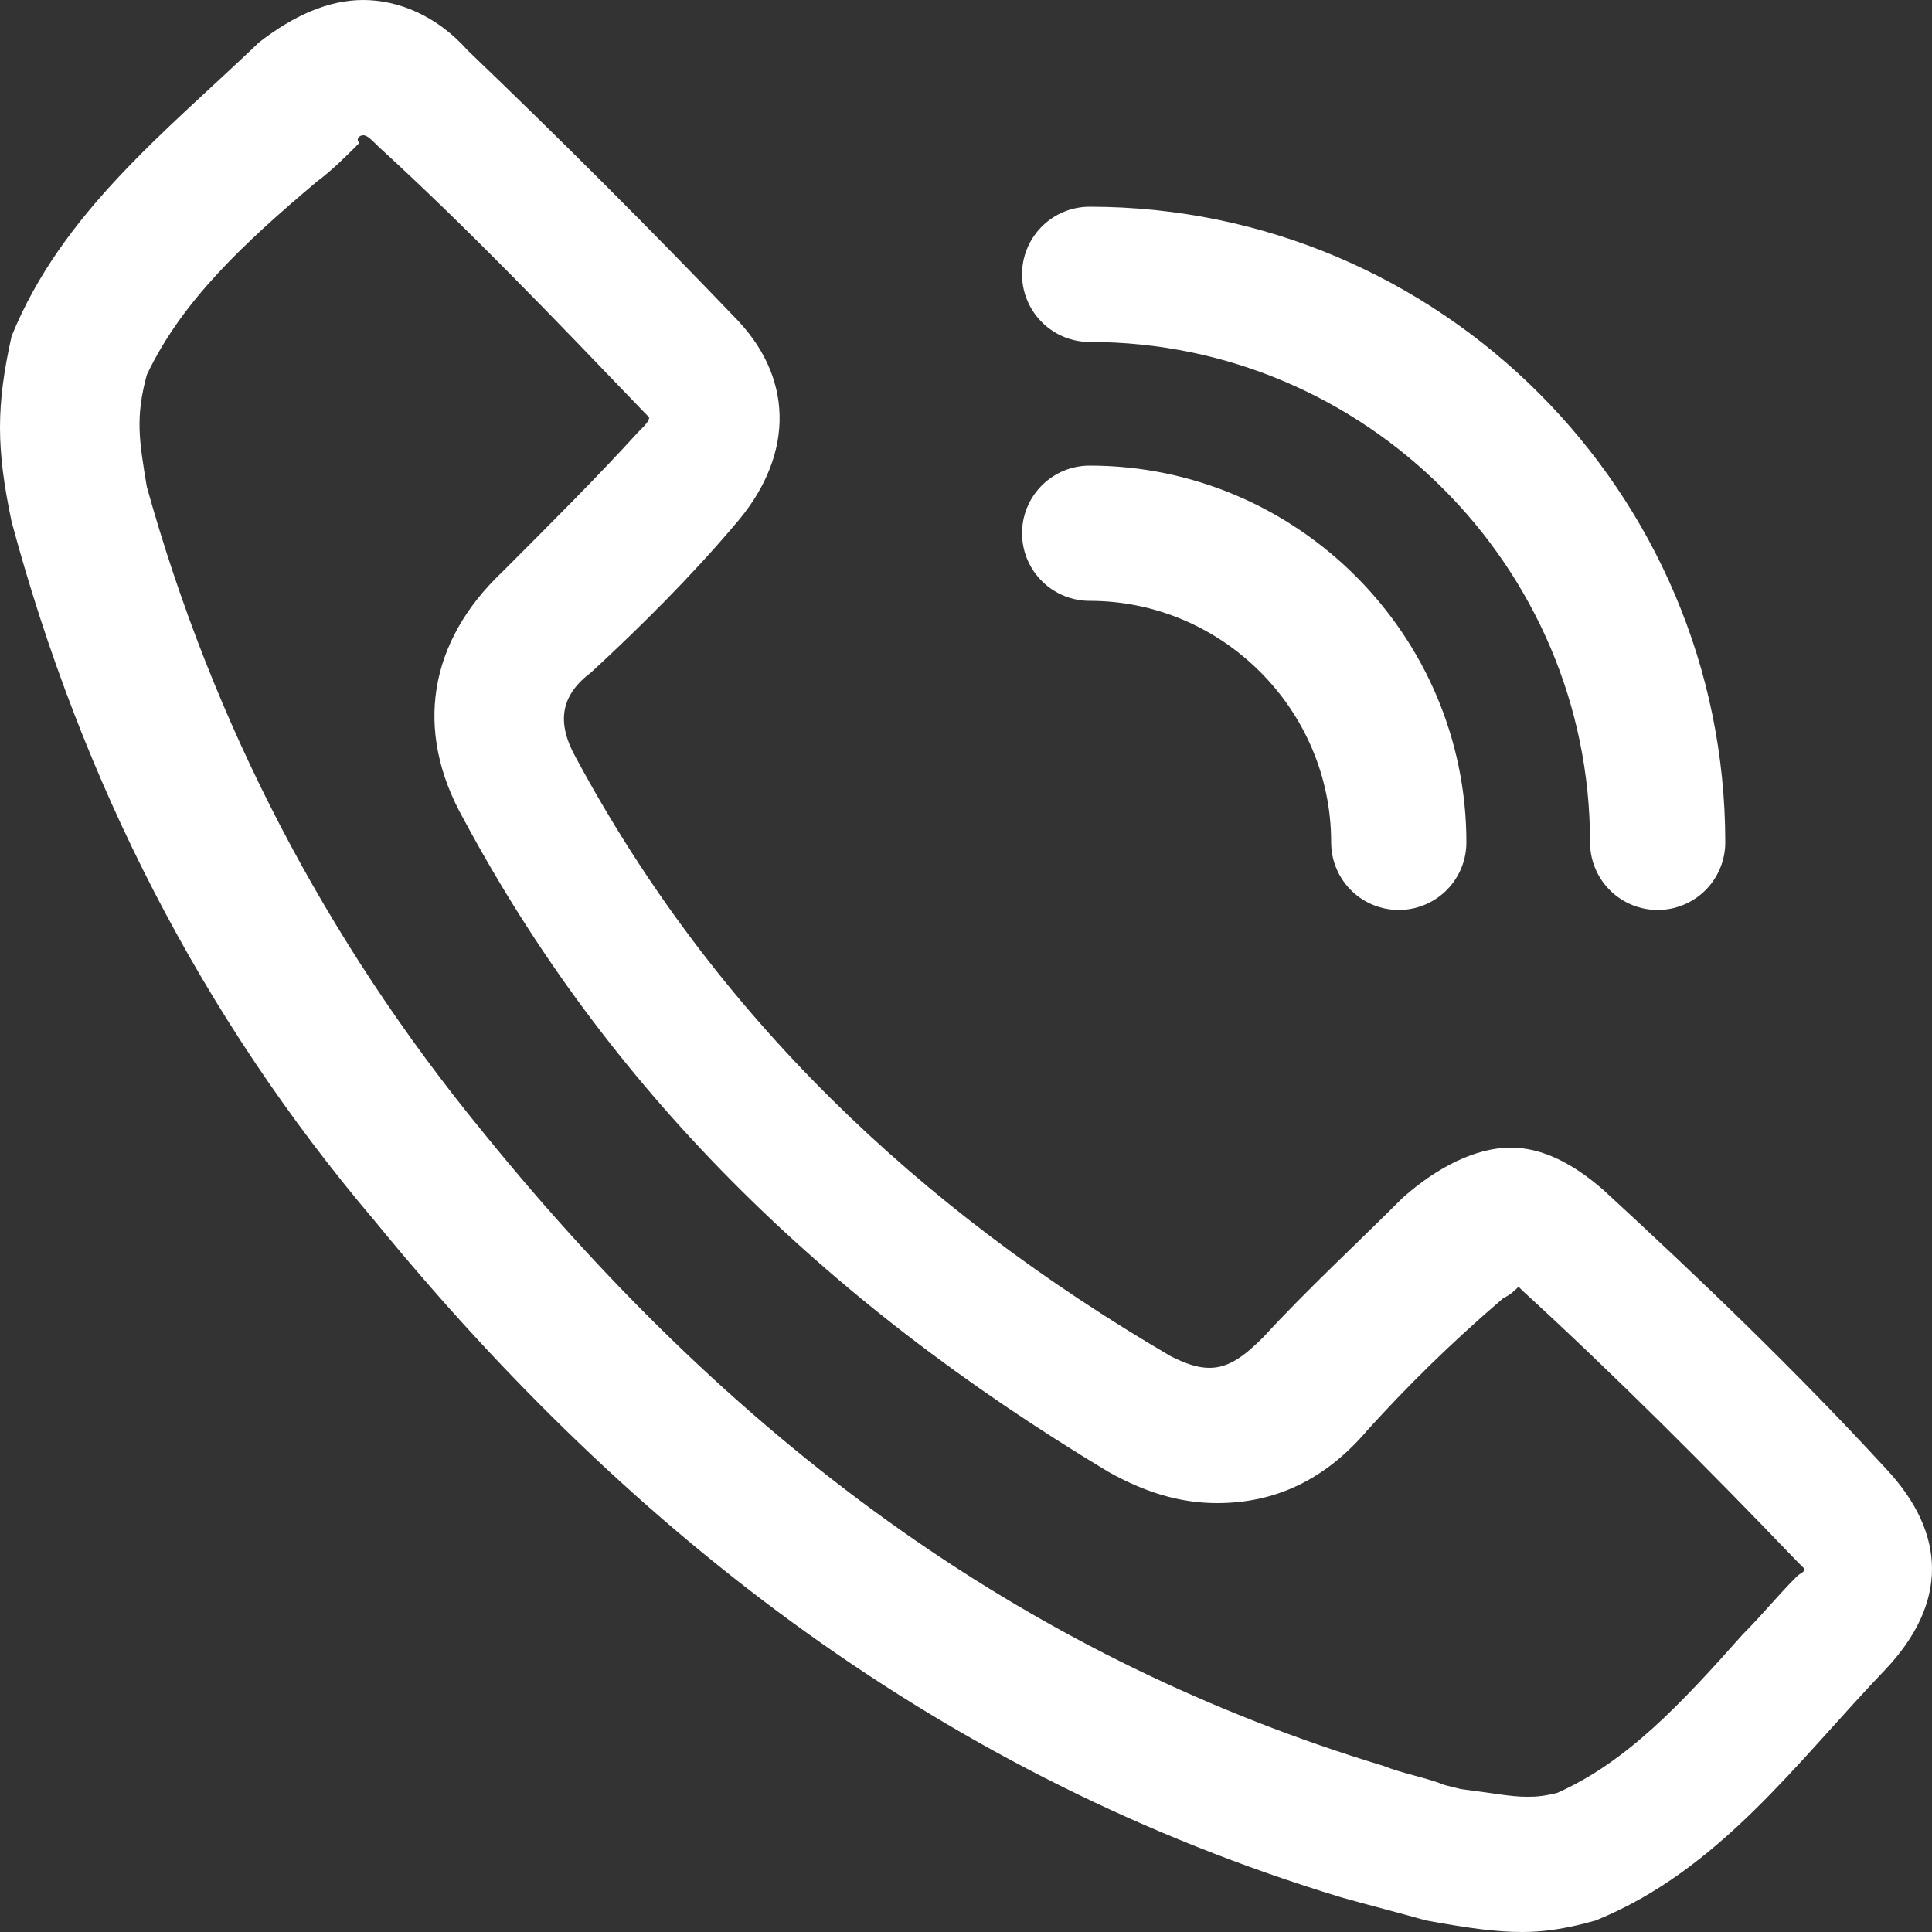 <?xml version="1.0" encoding="utf-8"?>
<!-- Generator: Adobe Illustrator 24.0.0, SVG Export Plug-In . SVG Version: 6.00 Build 0)  -->
<svg version="1.1" id="Layer_1" xmlns="http://www.w3.org/2000/svg" xmlns:xlink="http://www.w3.org/1999/xlink" x="0px" y="0px"
	 viewBox="0 0 50 50" style="enable-background:new 0 0 50 50;" xml:space="preserve">
<rect x="0" y="0" width="50" height="50" fill="#333333" stroke="none"/>
<style type="text/css">
	.st0{fill:#FFFFFF;}
	.st1{fill:none;stroke:#FFFFFF;stroke-width:3.5;stroke-linecap:round;stroke-miterlimit:10;}
</style>
<g>
	<g>
		<path class="st0" d="M9.4,3.5c0.1,0,0.2,0.1,0.4,0.3c2.3,2.1,4.5,4.4,6.9,6.9c0,0,0.1,0.1,0.1,0.1c0,0.1-0.1,0.2-0.3,0.4
			c-1,1.1-2.2,2.3-3.5,3.6c-1.9,1.8-2.3,4.1-1,6.4c3.7,6.9,9.2,12.4,16.7,16.9c0.9,0.5,1.8,0.8,2.8,0.8c1.5,0,2.8-0.6,3.9-1.9
			c1-1.1,2.1-2.2,3.5-3.4c0.2-0.1,0.3-0.2,0.4-0.3c0,0,0.1,0.1,0.1,0.1c2.4,2.2,4.8,4.6,7.1,7c0.1,0.1,0.2,0.2,0.2,0.2
			c0,0.1-0.1,0.1-0.2,0.2c-0.5,0.5-0.9,1-1.4,1.5c-1.6,1.8-3,3.3-4.8,4.1c-0.4,0.1-0.6,0.1-0.8,0.1c-0.4,0-0.9-0.1-1.7-0.2l-0.4-0.1
			c-0.5-0.2-1.1-0.3-1.6-0.5c-8.9-2.7-16.5-8-23.3-16.4c-4.1-5-7-10.6-8.7-16.7c-0.2-1.2-0.3-1.8,0-2.9c0.9-1.9,2.5-3.4,4.4-5
			c0.4-0.3,0.7-0.6,1.1-1C9.2,3.6,9.3,3.5,9.4,3.5 M9.4,0C8.5,0,7.6,0.4,6.7,1.1C4.3,3.4,1.6,5.5,0.3,8.7c-0.4,1.8-0.4,2.9,0,4.8
			c1.8,6.7,4.9,12.8,9.4,18.1c6.7,8.2,14.8,14.4,25,17.5c0.7,0.2,1.5,0.4,2.2,0.6c1.1,0.2,1.8,0.3,2.5,0.3c0.6,0,1.2-0.1,1.9-0.3
			c3.2-1.3,5.2-4.1,7.5-6.5c1.6-1.7,1.6-3.5,0-5.2c-2.3-2.5-4.8-4.9-7.3-7.2c-0.8-0.7-1.6-1.1-2.4-1.1c-0.9,0-1.9,0.5-2.8,1.3
			c-1.2,1.2-2.5,2.4-3.6,3.6c-0.5,0.5-0.9,0.8-1.4,0.8c-0.3,0-0.6-0.1-1-0.3c-6.5-3.8-11.8-8.8-15.4-15.5c-0.5-0.9-0.4-1.6,0.4-2.2
			c1.3-1.2,2.6-2.5,3.7-3.8c1.5-1.7,1.6-3.7,0.1-5.3c-2.3-2.4-4.6-4.7-7-7C11.3,0.4,10.3,0,9.4,0L9.4,0z"/>
	</g>
</g>
<path class="st1" d="M28.2,13.8c4.4,0,8,3.6,8,8"/>
<path class="st1" d="M42.9,21.8c0-8.1-6.6-14.7-14.7-14.7"/>
</svg>
